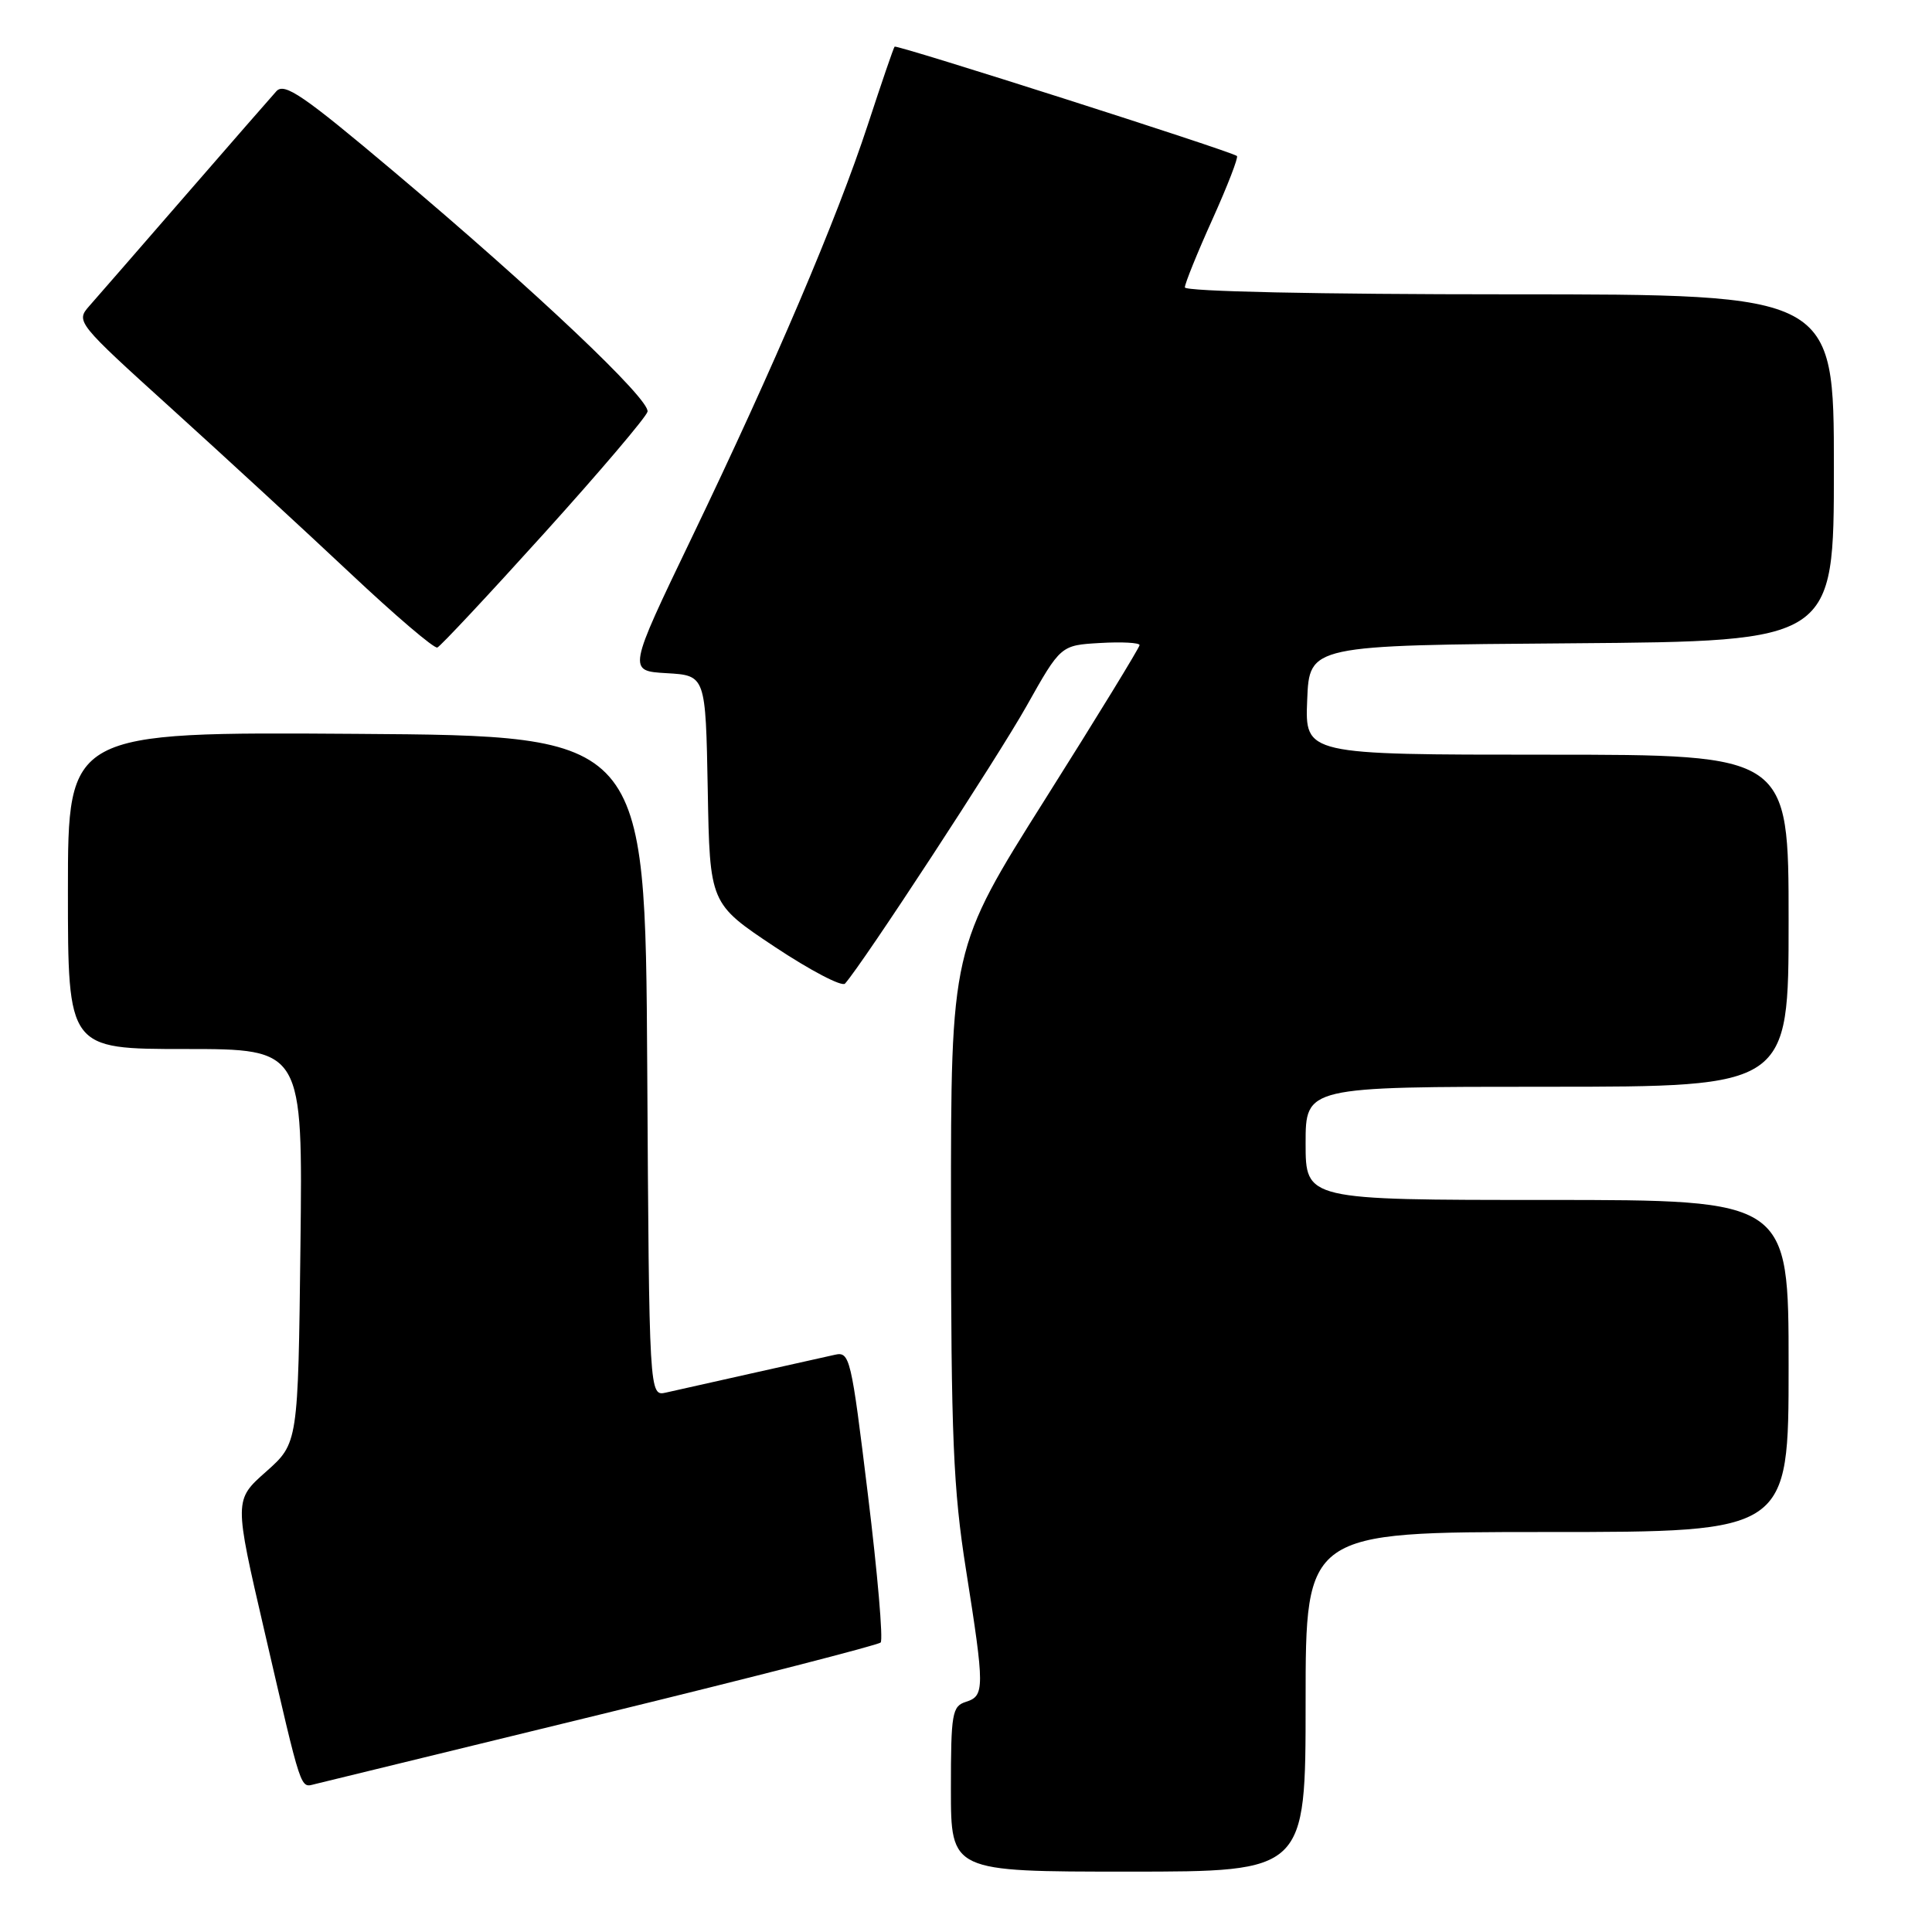 <?xml version="1.0" encoding="UTF-8" standalone="no"?>
<!DOCTYPE svg PUBLIC "-//W3C//DTD SVG 1.1//EN" "http://www.w3.org/Graphics/SVG/1.1/DTD/svg11.dtd" >
<svg xmlns="http://www.w3.org/2000/svg" xmlns:xlink="http://www.w3.org/1999/xlink" version="1.1" viewBox="0 0 256 256">
 <g >
 <path fill="currentColor"
d=" M 173.00 225.50 C 173.00 203.00 173.00 203.00 205.00 203.00 C 237.00 203.00 237.00 203.00 237.00 181.00 C 237.00 159.00 237.00 159.00 205.00 159.00 C 173.00 159.00 173.00 159.00 173.00 151.50 C 173.00 144.00 173.00 144.00 205.00 144.00 C 237.00 144.00 237.00 144.00 237.00 122.00 C 237.00 100.00 237.00 100.00 204.96 100.00 C 172.91 100.00 172.91 100.00 173.21 92.75 C 173.50 85.50 173.50 85.50 208.25 85.24 C 243.00 84.97 243.00 84.97 243.00 61.99 C 243.00 39.00 243.00 39.00 200.00 39.00 C 174.64 39.00 157.00 38.62 157.00 38.08 C 157.00 37.58 158.64 33.52 160.65 29.07 C 162.66 24.61 164.12 20.83 163.90 20.67 C 163.02 20.00 118.79 5.88 118.54 6.18 C 118.39 6.35 116.80 11.00 115.00 16.50 C 110.87 29.08 102.63 48.42 91.68 71.20 C 83.17 88.90 83.17 88.90 88.33 89.20 C 93.50 89.50 93.50 89.50 93.78 104.62 C 94.05 119.73 94.05 119.73 102.64 125.45 C 107.37 128.59 111.57 130.79 111.97 130.33 C 114.35 127.66 132.22 100.33 136.02 93.56 C 140.55 85.50 140.55 85.50 145.77 85.20 C 148.65 85.03 151.00 85.16 151.00 85.48 C 151.00 85.79 145.38 94.98 138.50 105.88 C 126.00 125.71 126.00 125.71 126.01 160.60 C 126.02 190.42 126.31 197.32 128.00 208.00 C 130.48 223.71 130.48 224.71 128.00 225.50 C 126.16 226.08 126.00 227.01 126.00 237.07 C 126.00 248.00 126.00 248.00 149.50 248.00 C 173.00 248.00 173.00 248.00 173.00 225.50 Z  M 79.78 227.12 C 99.74 222.25 116.35 217.98 116.69 217.64 C 117.04 217.30 116.28 208.47 115.00 198.03 C 112.78 179.80 112.61 179.06 110.60 179.52 C 109.44 179.78 104.45 180.90 99.50 182.00 C 94.55 183.10 89.49 184.24 88.26 184.52 C 86.02 185.03 86.02 185.03 85.76 141.27 C 85.50 97.50 85.50 97.50 47.25 97.24 C 9.00 96.98 9.00 96.98 9.00 117.99 C 9.00 139.00 9.00 139.00 24.56 139.00 C 40.12 139.00 40.12 139.00 39.81 165.12 C 39.50 191.23 39.50 191.23 35.26 195.00 C 31.01 198.76 31.01 198.76 35.04 216.13 C 40.09 237.93 39.74 236.87 41.78 236.39 C 42.73 236.16 59.83 231.99 79.78 227.12 Z  M 72.10 70.67 C 79.47 62.51 85.63 55.26 85.80 54.55 C 86.17 52.95 71.04 38.62 52.19 22.74 C 40.17 12.61 37.69 10.91 36.62 12.09 C 35.92 12.87 30.46 19.12 24.49 26.00 C 18.52 32.88 12.82 39.43 11.82 40.56 C 10.03 42.60 10.17 42.77 22.75 54.16 C 29.76 60.51 40.38 70.29 46.35 75.90 C 52.31 81.51 57.53 85.97 57.95 85.80 C 58.36 85.64 64.73 78.83 72.10 70.67 Z "/>
</g>
</svg>
